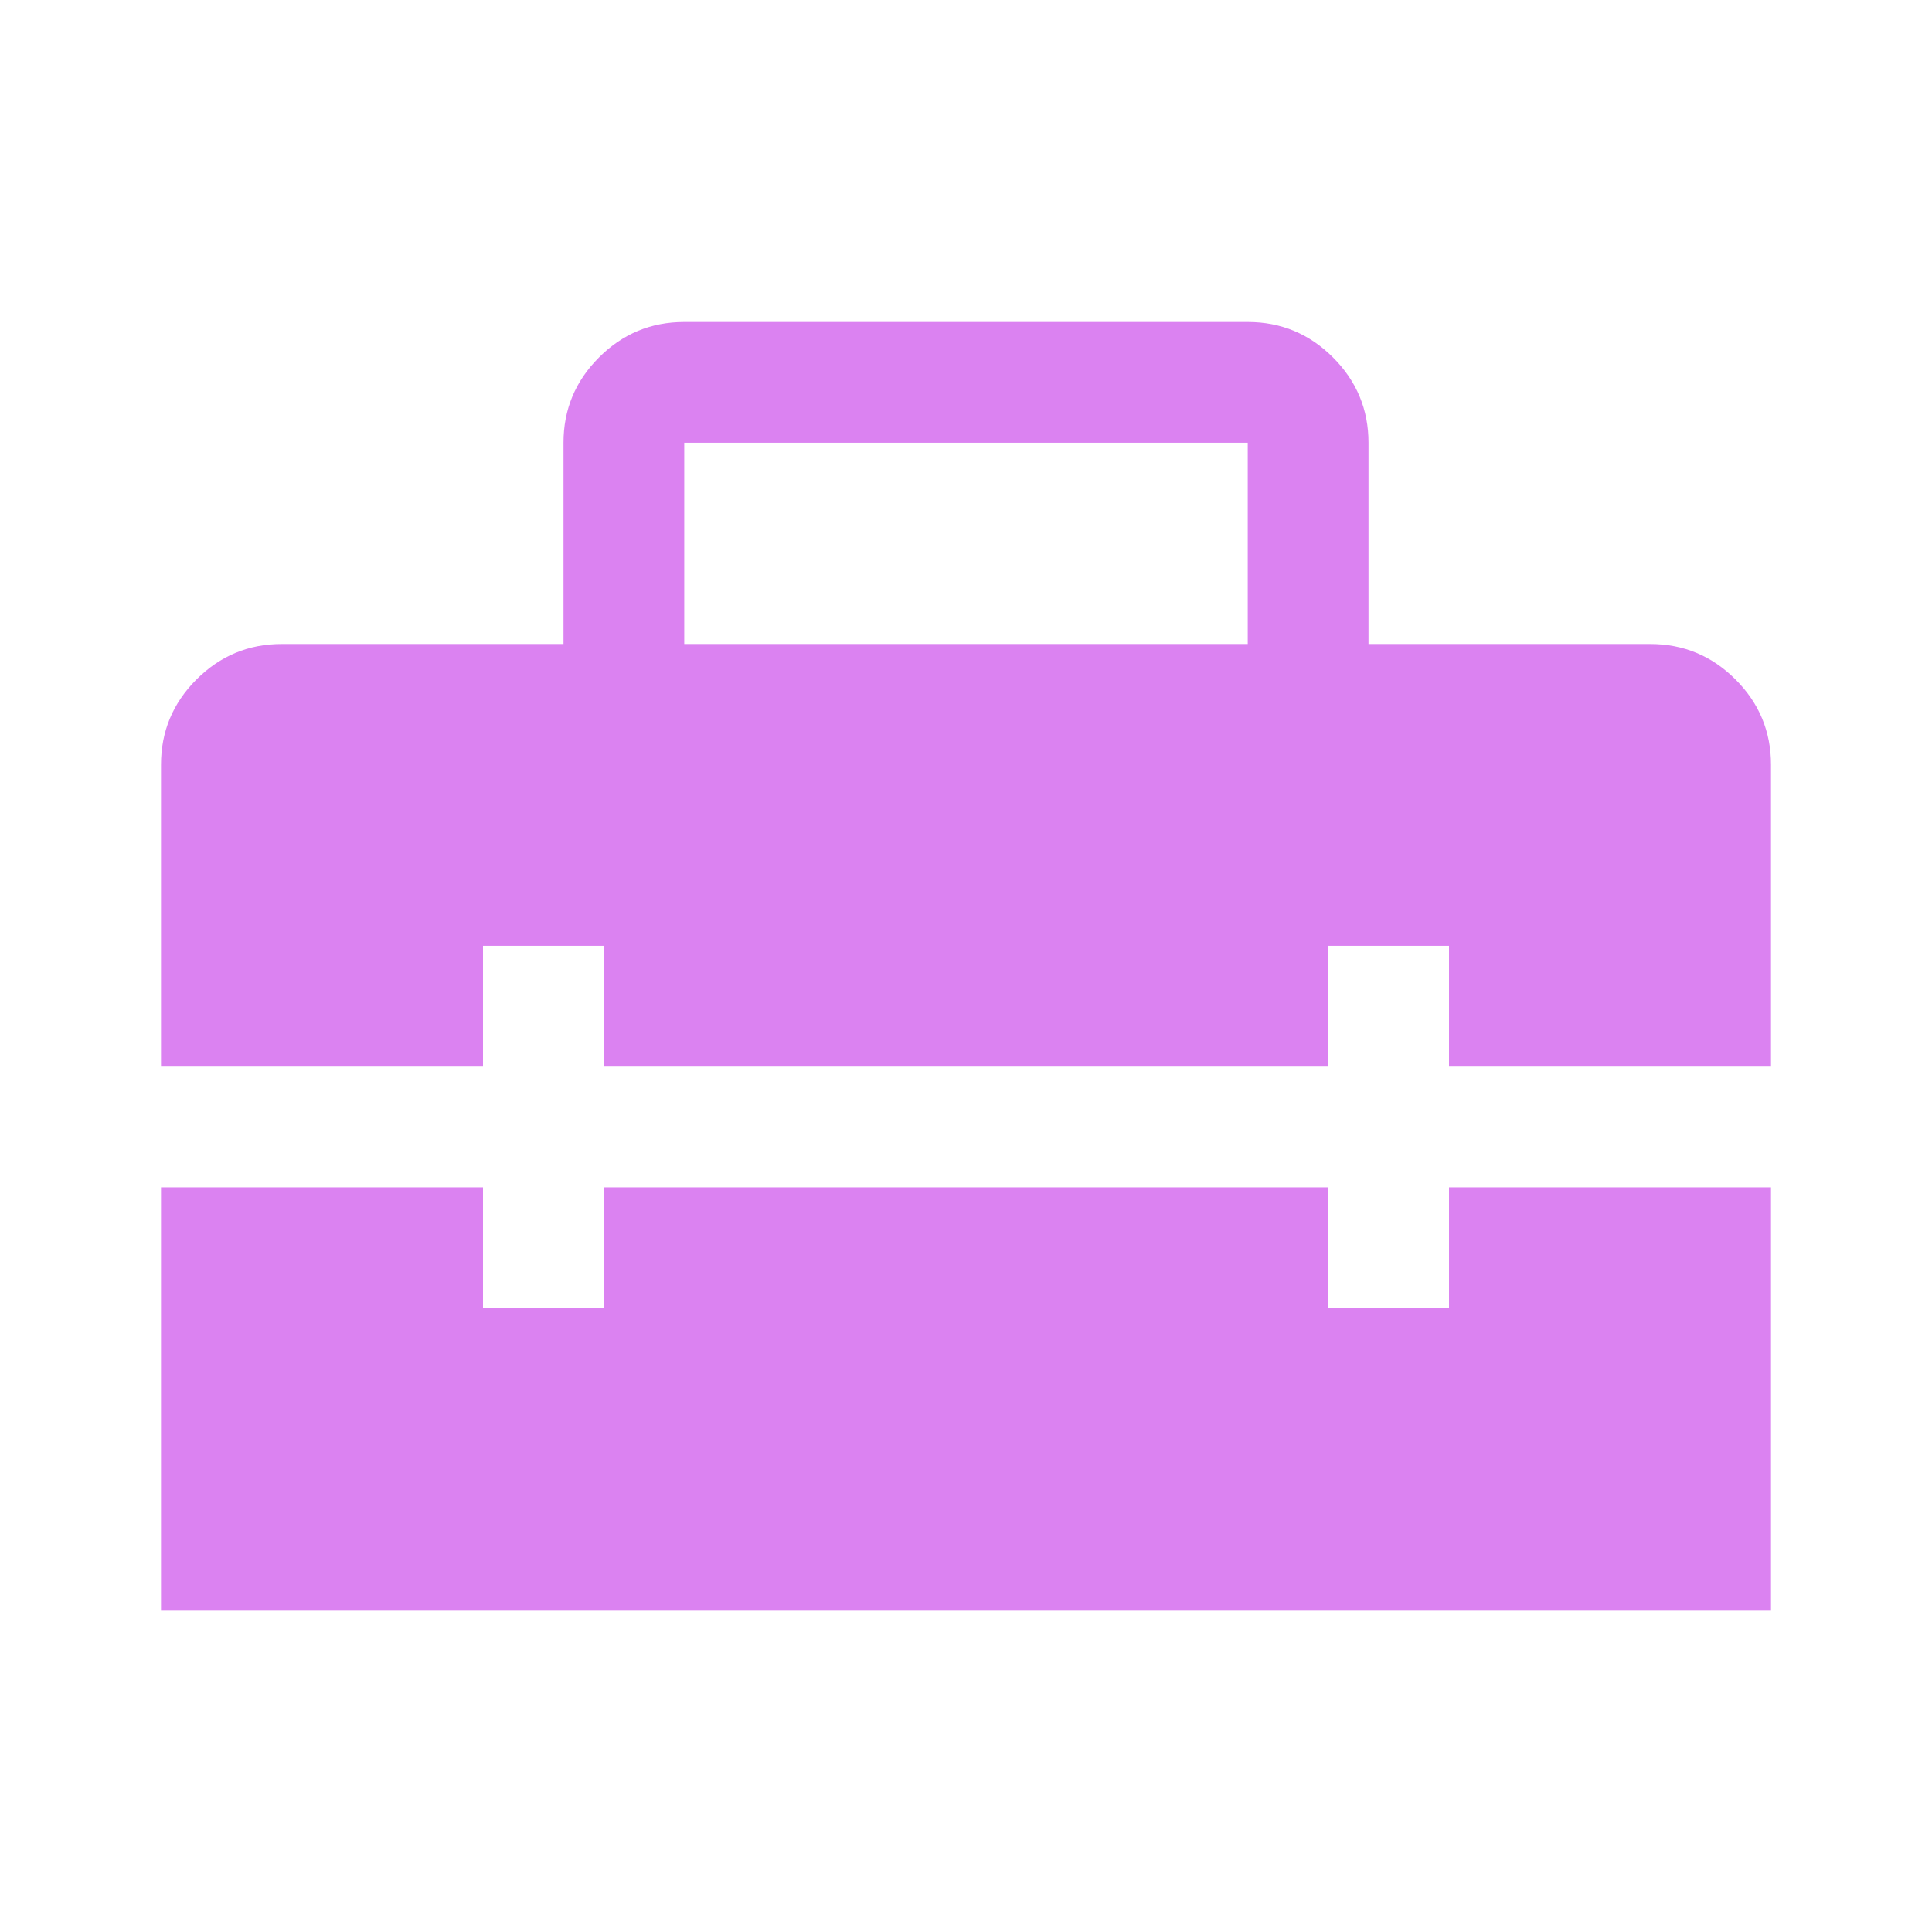 <svg xmlns="http://www.w3.org/2000/svg" fill="#DB82F1" height="48" viewBox="0 -960 960 960" width="48"><path d="M340-640h280v-100H340v100ZM80-160v-210h160v60h60v-60h360v60h60v-60h160v210H80Zm0-270v-150q0-24.75 17.625-42.375T140-640h140v-100q0-24.75 17.625-42.375T340-800h280q24.75 0 42.375 17.625T680-740v100h140q24.75 0 42.375 17.625T880-580v150H720v-60h-60v60H300v-60h-60v60H80Z"/></svg>